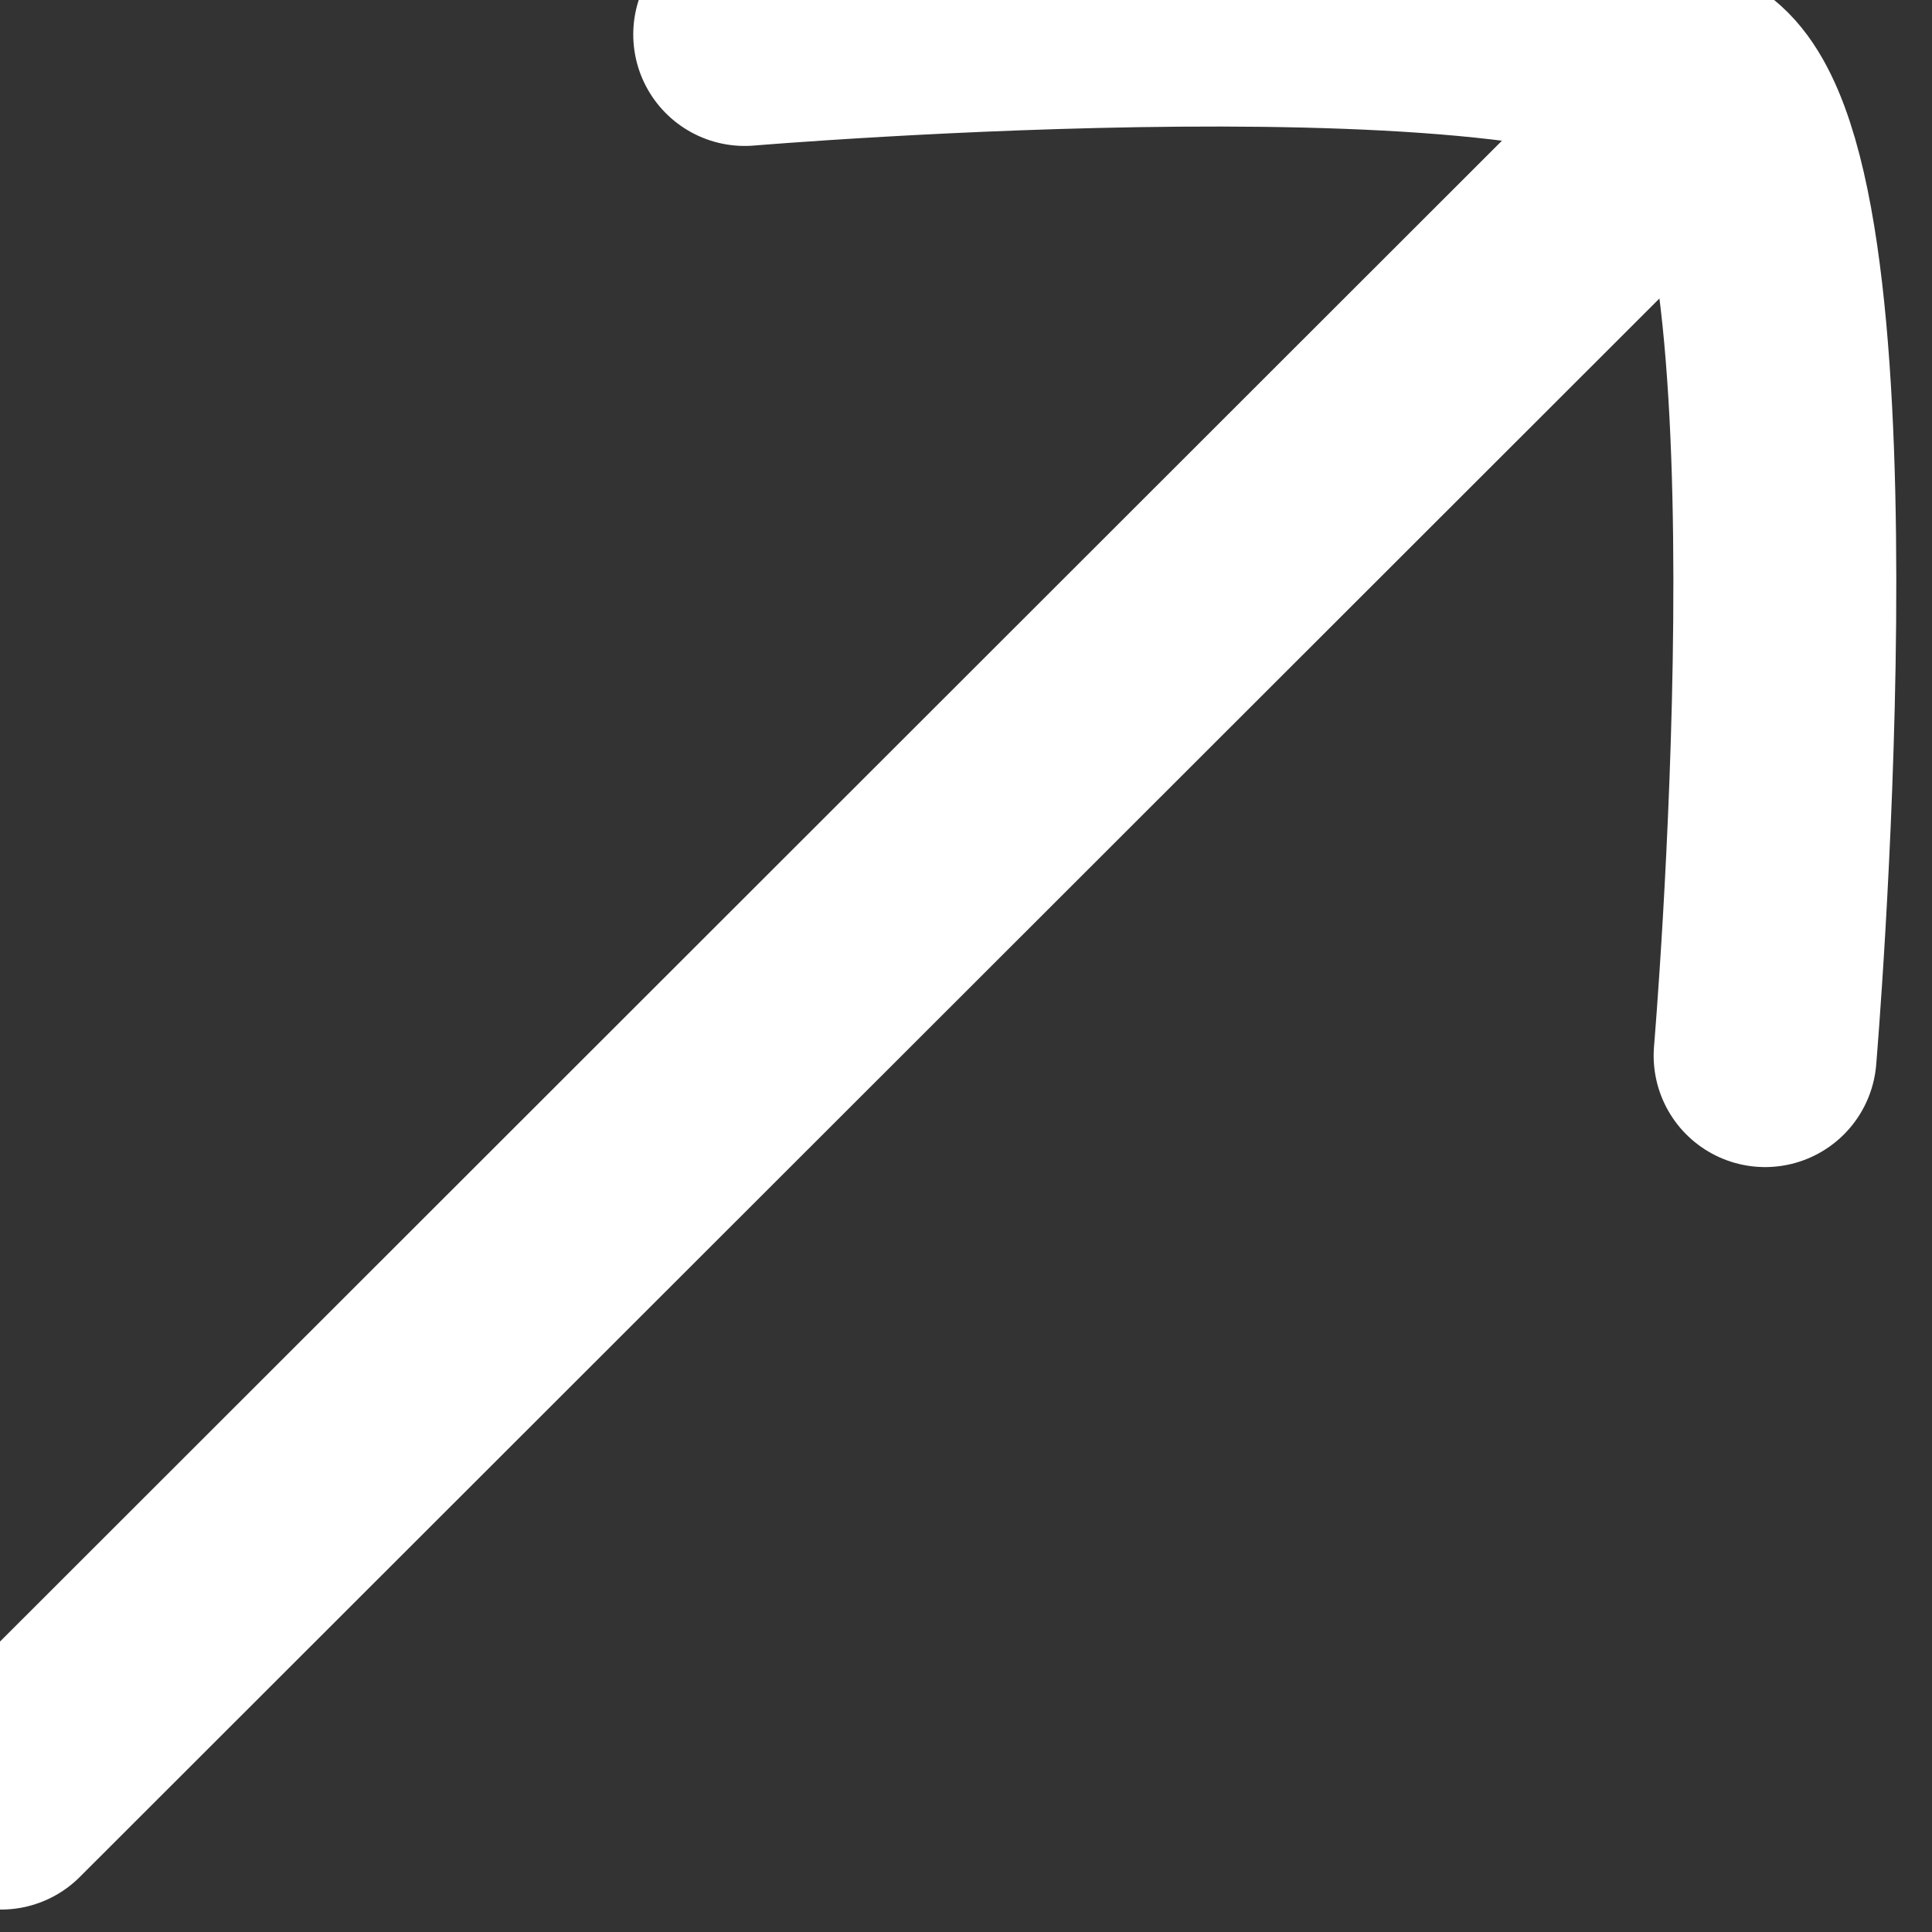 <svg width="13" height="13" viewBox="0 0 13 13" fill="none" xmlns="http://www.w3.org/2000/svg">
<rect x="0" y="0" width="13" height="13" fill="#333333" stroke="none"/>
<path d="M11.011 1.103L0.007 12.099" stroke="white" stroke-width="1.5" stroke-linecap="round"/>
<path d="M5.011 0.232C5.011 0.232 10.645 -0.241 11.5 0.614C12.354 1.47 11.877 7.103 11.877 7.103" stroke="white" stroke-width="1.5" stroke-linecap="round" stroke-linejoin="round"/>
</svg>
